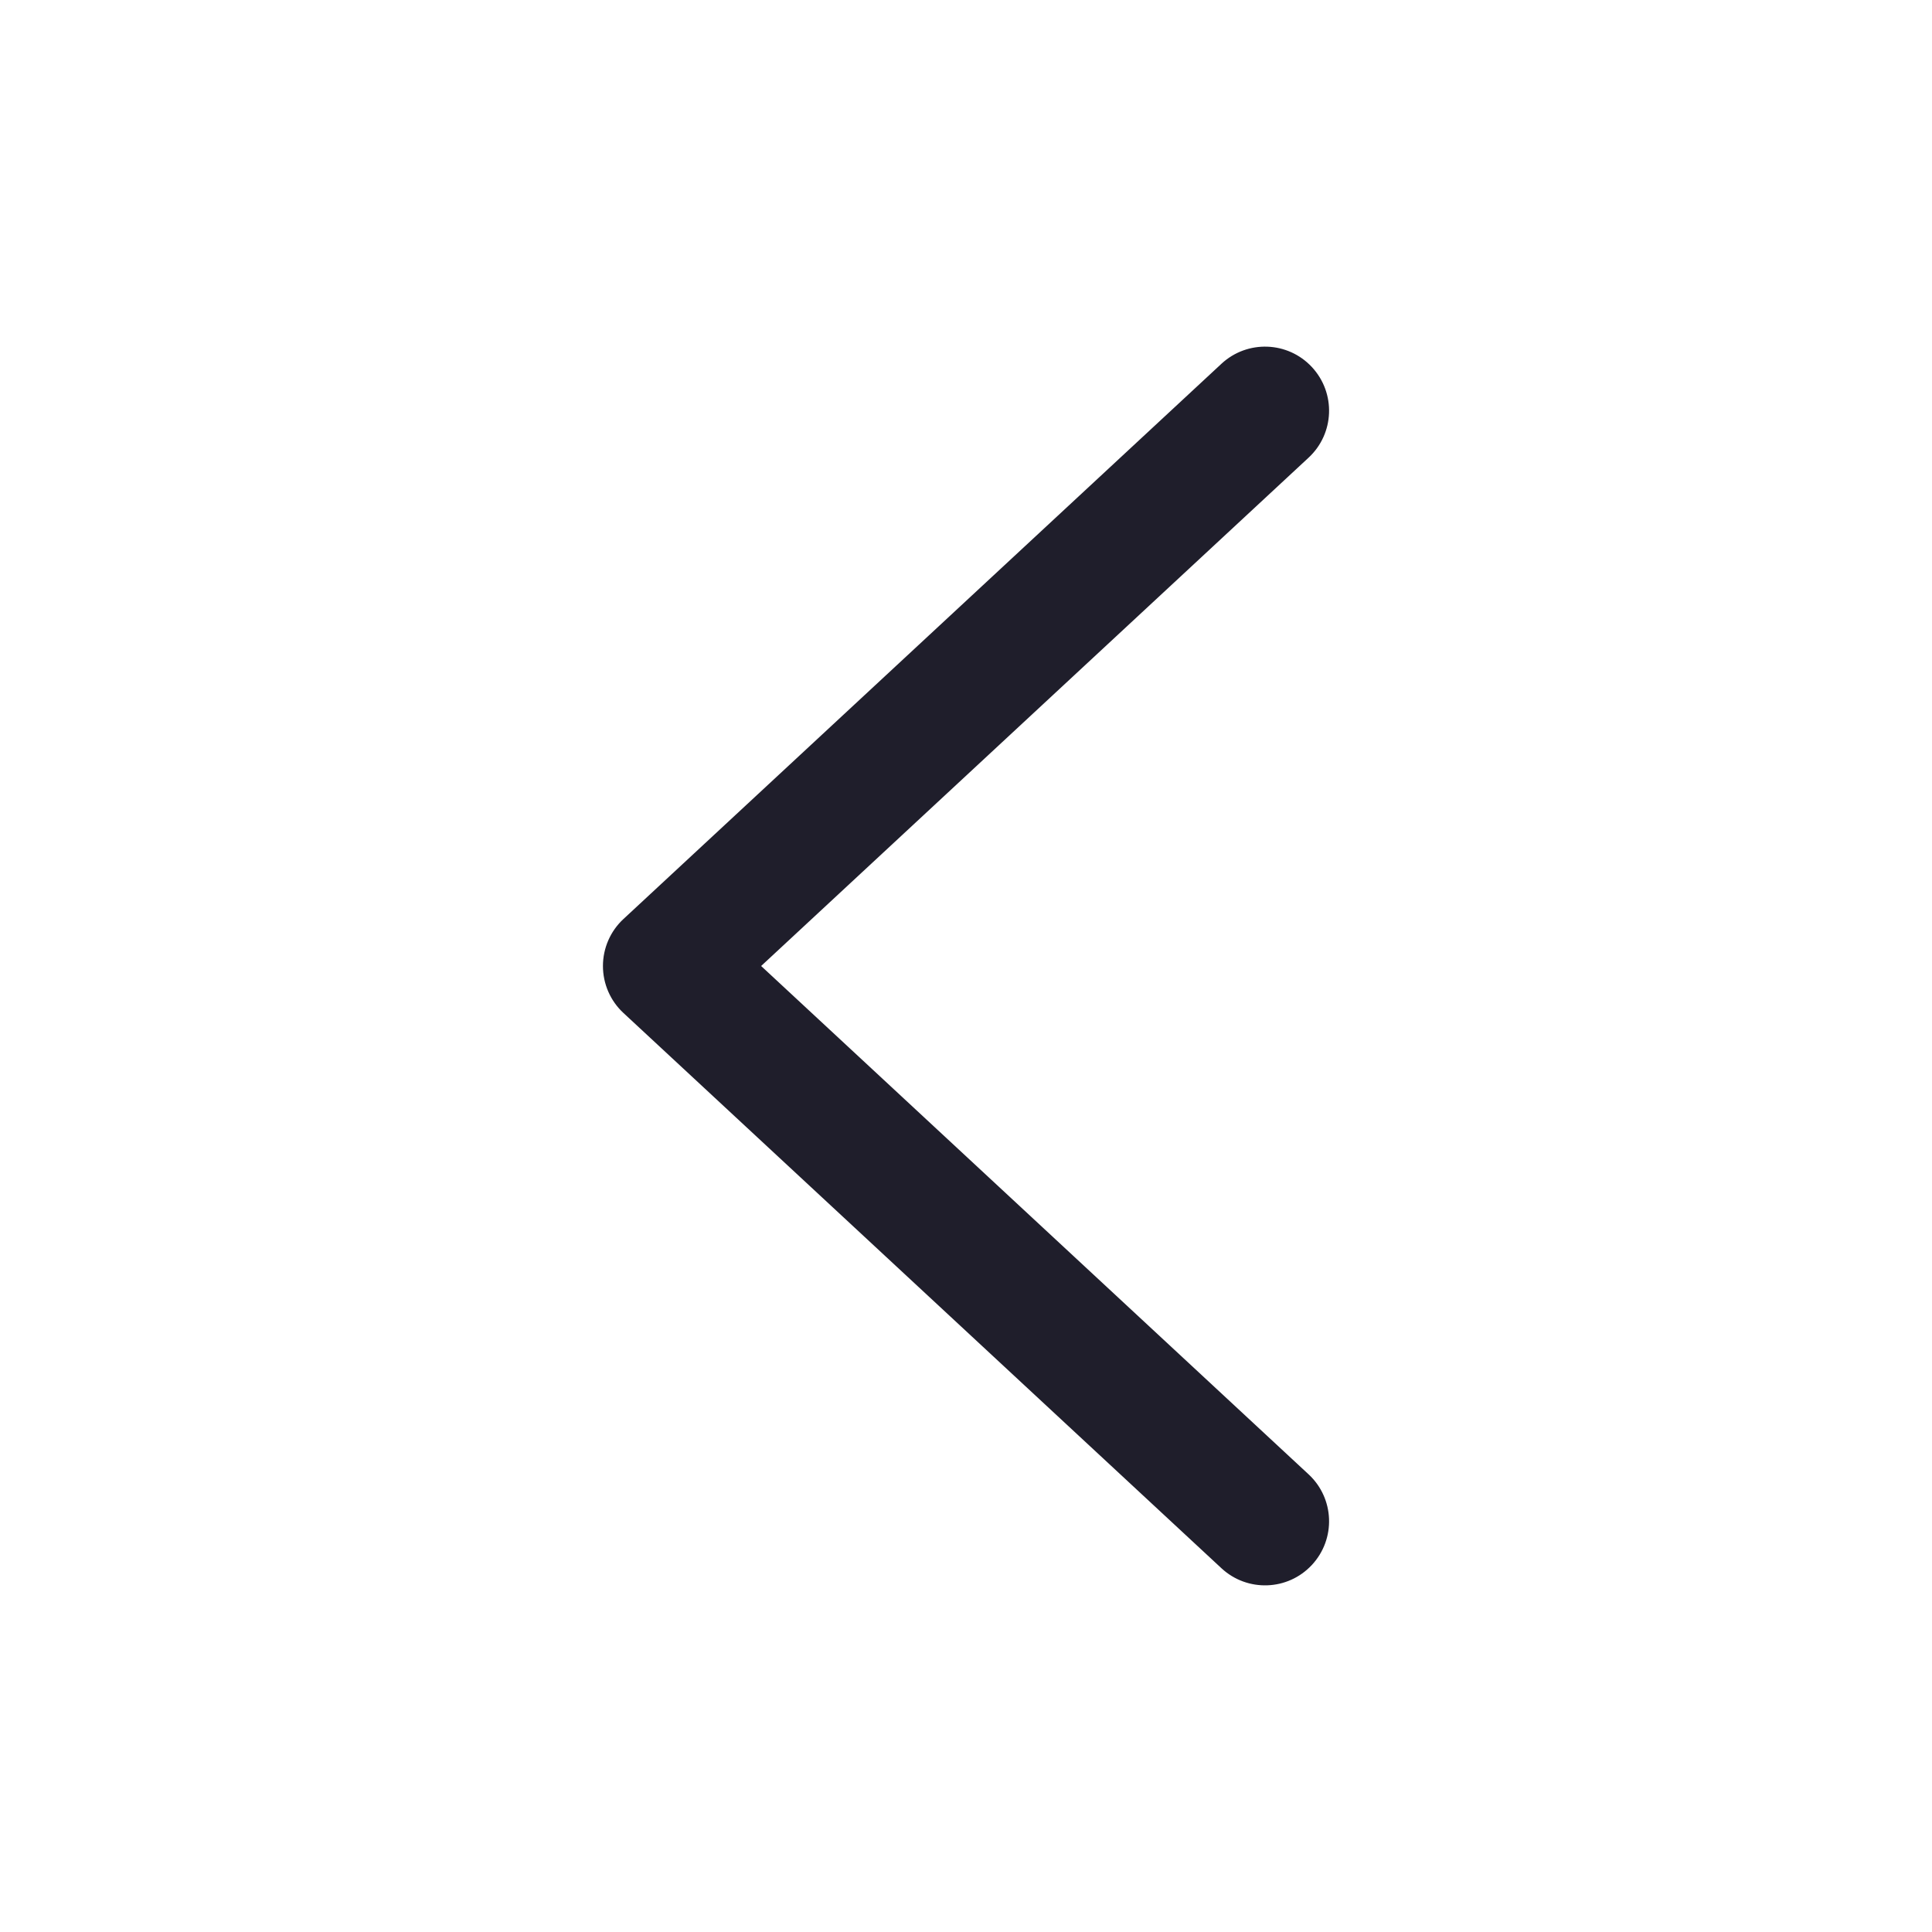 <svg width="24" height="24" viewBox="0 0 24 24" fill="none" xmlns="http://www.w3.org/2000/svg">
<path fill-rule="evenodd" clip-rule="evenodd" d="M16.297 4.56C16.597 4.883 16.578 5.386 16.256 5.685L9.455 12L16.256 18.315C16.578 18.614 16.597 19.117 16.297 19.44C15.998 19.762 15.495 19.78 15.173 19.481L7.744 12.583C7.582 12.433 7.49 12.221 7.49 12C7.49 11.779 7.582 11.567 7.744 11.417L15.173 4.519C15.495 4.22 15.998 4.238 16.297 4.56Z" fill="#1F1E2B"/>
</svg>
